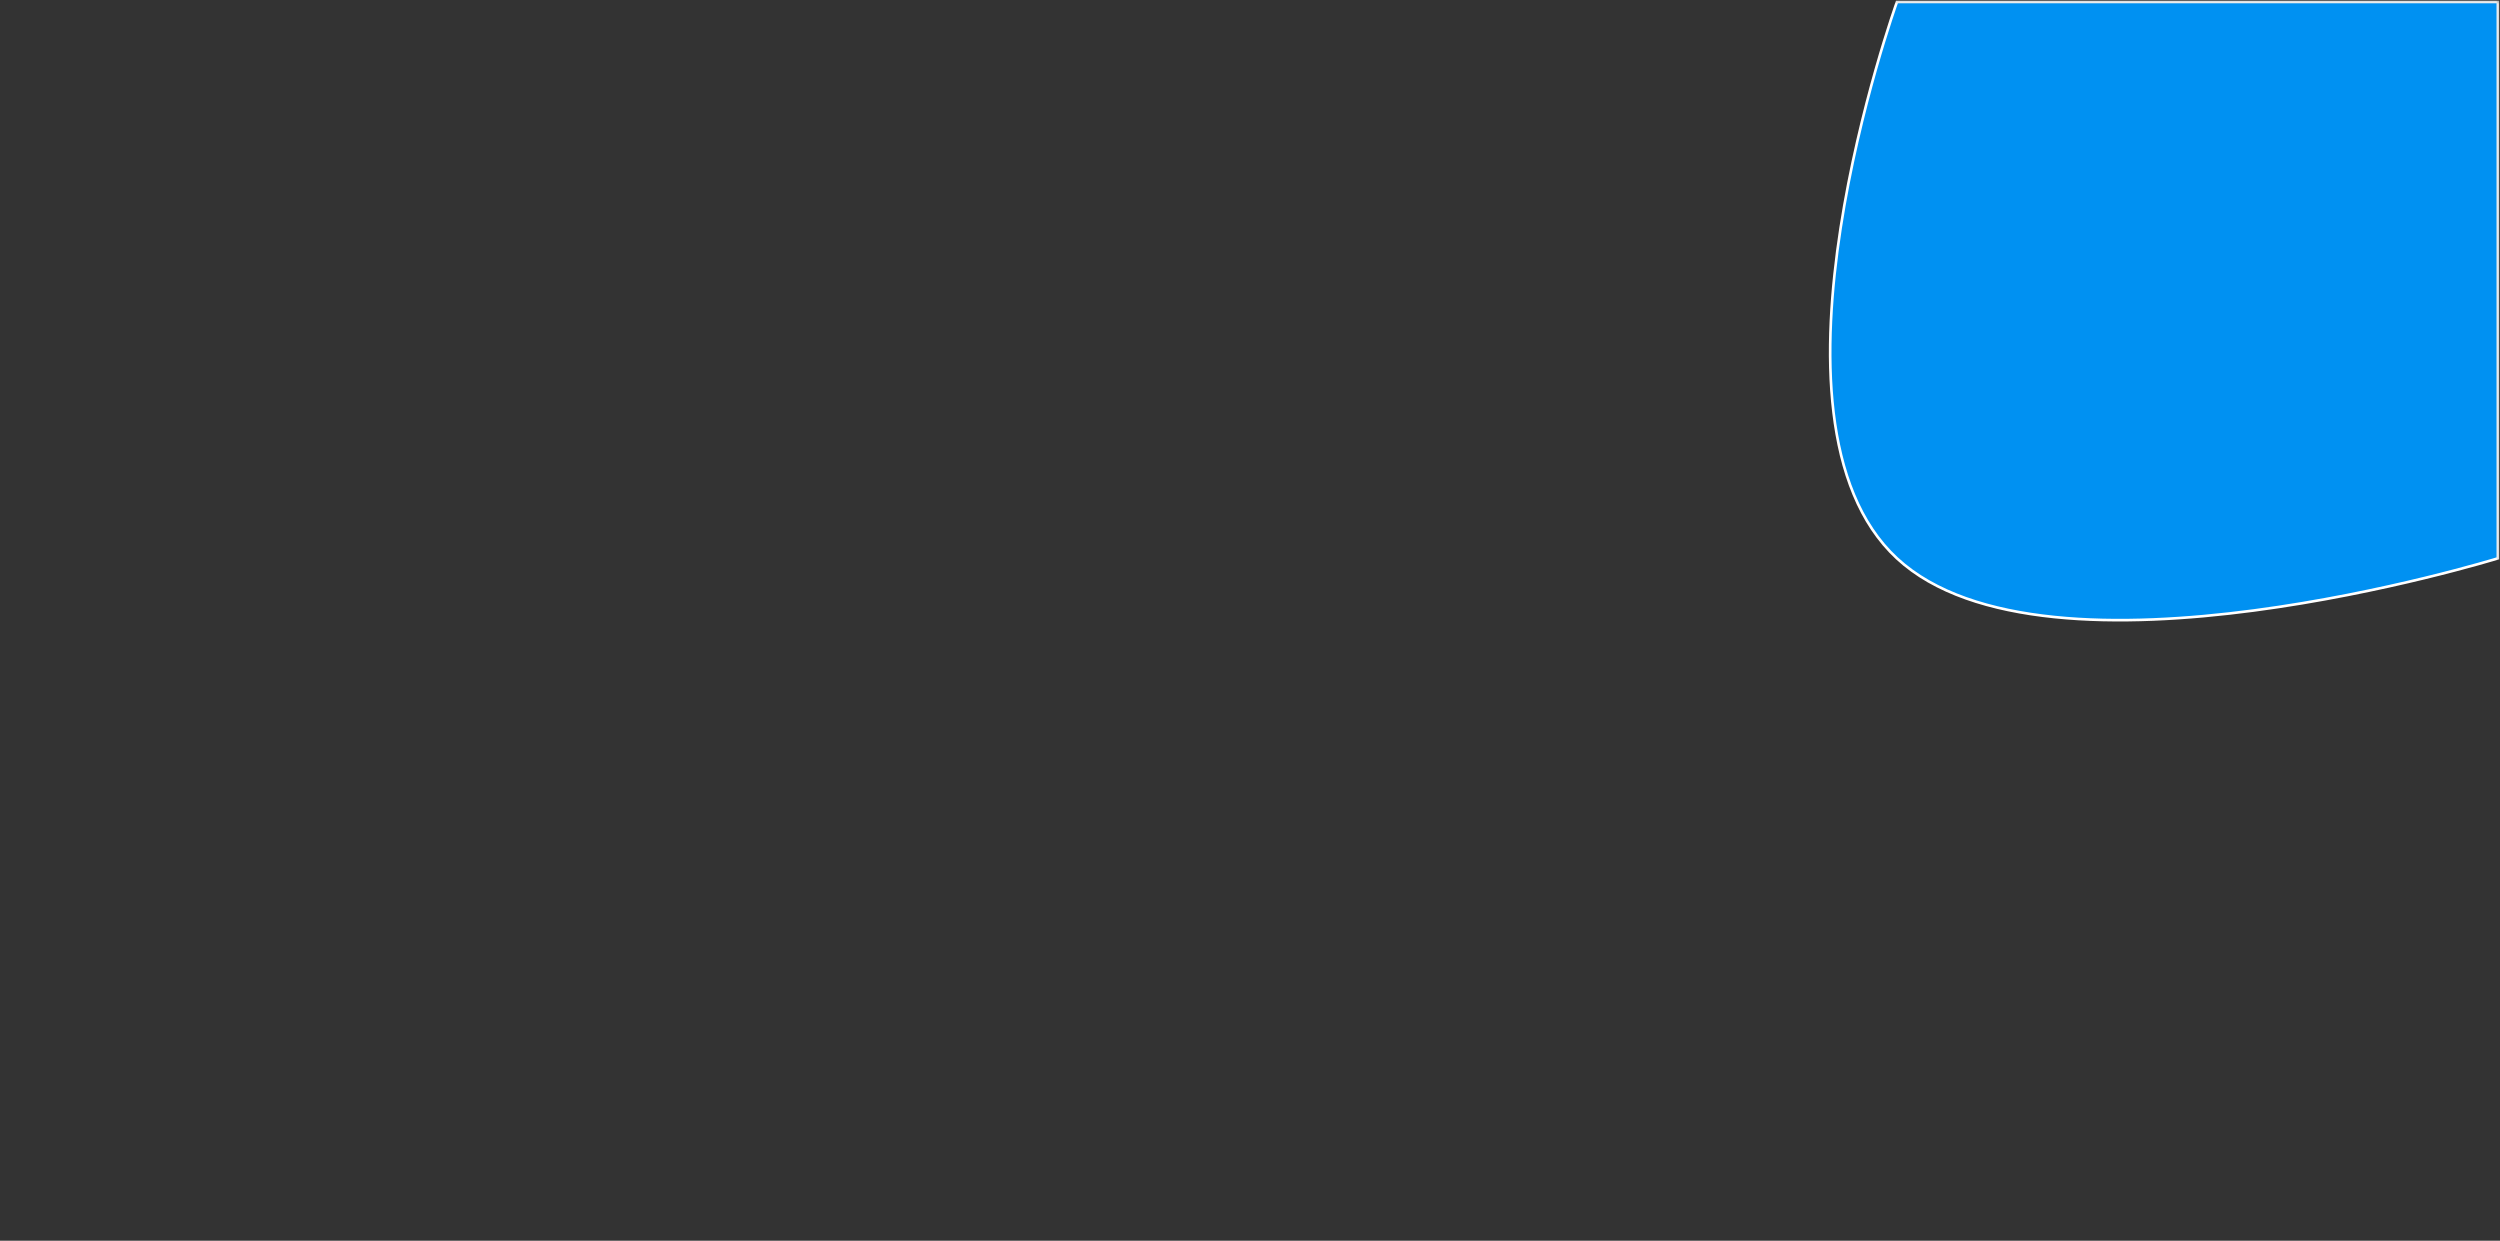 <svg width="943" height="468" viewBox="0 0 943 468" fill="none" xmlns="http://www.w3.org/2000/svg">
<rect x="0" y="0" width="943" height="468" fill="#333333" stroke="none"/>
<mask id="mask0_41_502" style="mask-type:alpha" maskUnits="userSpaceOnUse" x="0" y="0" width="943" height="468">
<rect x="0.296" y="0.726" width="941.954" height="466.404" fill="#F5F0EA"/>
<rect x="0.296" y="0.726" width="941.954" height="466.404" stroke="white"/>
</mask>
<g mask="url(#mask0_41_502)">
<path d="M715.528 0.726H942.2V210.608C942.2 210.608 772.196 263.078 715.528 210.608C658.86 158.137 715.528 0.726 715.528 0.726Z" fill="#0091F2"/>
<path d="M715.528 0.726H942.2V210.608C942.2 210.608 772.196 263.078 715.528 210.608C658.86 158.137 715.528 0.726 715.528 0.726Z" stroke="white"/>
</g>
</svg>
